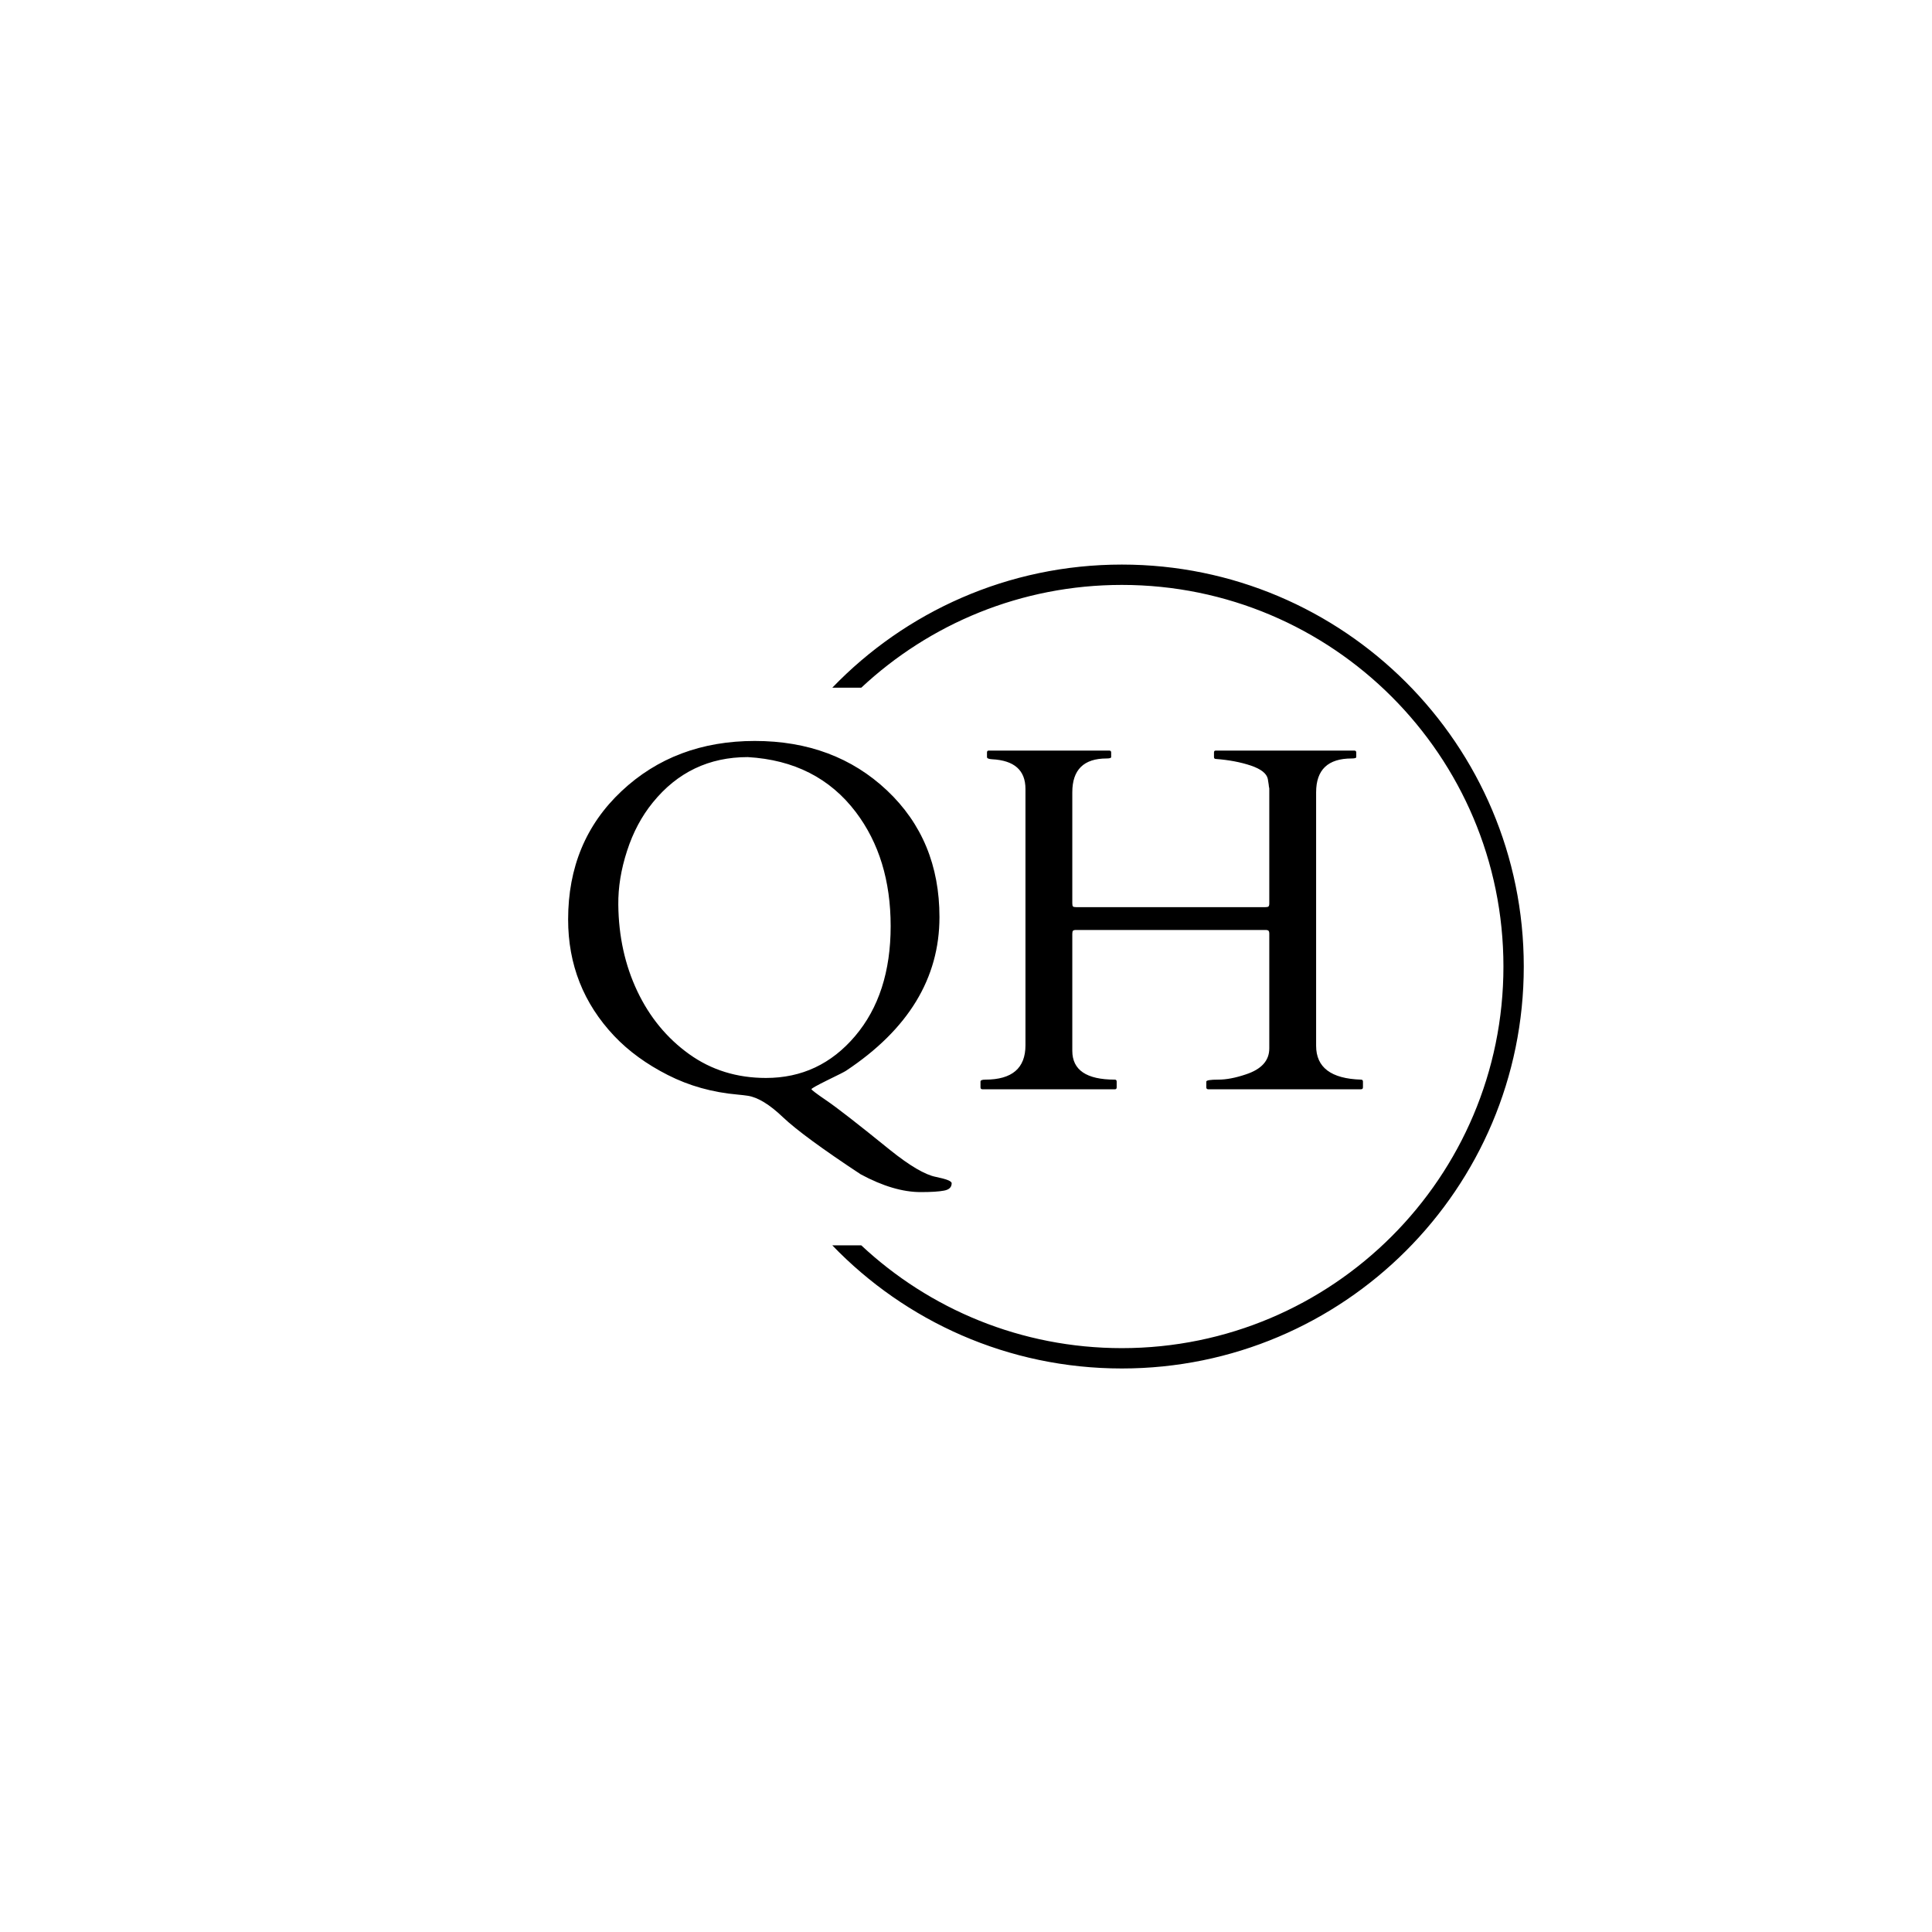 <svg xmlns="http://www.w3.org/2000/svg" version="1.1" xmlns:xlink="http://www.w3.org/1999/xlink" xmlns:svgjs="http://svgjs.dev/svgjs" width="1500" height="1500" viewBox="0 0 1500 1500"><rect width="1500" height="1500" fill="#ffffff"></rect><g transform="matrix(0.667,0,0,0.667,249.394,438.586)"><svg viewBox="0 0 396 247" data-background-color="#f8f8f8" preserveAspectRatio="xMidYMid meet" height="935" width="1500" xmlns="http://www.w3.org/2000/svg" xmlns:xlink="http://www.w3.org/1999/xlink"><g id="tight-bounds" transform="matrix(1,0,0,1,0.24,-0.1)"><svg viewBox="0 0 395.52 247.2" height="247.2" width="395.52"><g><svg></svg></g><g><svg viewBox="0 0 395.52 247.2" height="247.2" width="395.52"><g transform="matrix(1,0,0,1,75.544,54.237)"><svg viewBox="0 0 244.431 138.725" height="138.725" width="244.431"><g><svg viewBox="0 0 244.431 138.725" height="138.725" width="244.431"><g><svg viewBox="0 0 244.431 138.725" height="138.725" width="244.431"><g><svg viewBox="0 0 244.431 138.725" height="138.725" width="244.431"><g id="textblocktransform"><svg viewBox="0 0 244.431 138.725" height="138.725" width="244.431" id="textblock"><g><svg viewBox="0 0 244.431 138.725" height="138.725" width="244.431"><g transform="matrix(1,0,0,1,0,0)"><svg width="244.431" viewBox="2.69 -35.4 80.78 45.85" height="138.725" data-palette-color="#61777f"><path d="M19.92 0.54L19.92 0.54Q16.06 0.2 12.82-1.45 9.57-3.1 7.37-5.42L7.37-5.42Q2.69-10.38 2.69-17.26L2.69-17.26Q2.69-25.2 8.12-30.3 13.55-35.4 21.66-35.4 29.76-35.4 35.1-30.37 40.43-25.34 40.43-17.5L40.43-17.5Q40.43-8.18 30.93-1.88L30.93-1.88Q30.71-1.73 29.06-0.93 27.42-0.12 27.42-0.01 27.42 0.1 28.94 1.14 30.47 2.17 35.42 6.18L35.42 6.18Q38.4 8.57 40.04 8.9 41.67 9.23 41.67 9.55L41.67 9.55Q41.67 10.16 40.89 10.3 40.11 10.45 38.53 10.45L38.53 10.45Q35.77 10.45 32.42 8.64L32.42 8.64Q26.54 4.76 24.51 2.83 22.49 0.9 20.95 0.66L20.95 0.66Q20.48 0.59 19.92 0.54ZM11.3-29.15Q9.59-27.05 8.68-24.23 7.76-21.41 7.79-18.75L7.79-18.75Q7.84-13.94 9.72-9.97 11.6-6.01 14.98-3.58 18.36-1.15 22.8-1.15L22.8-1.15Q28.25-1.15 31.86-5.41 35.47-9.67 35.47-16.58 35.47-23.49 31.93-28.17L31.93-28.17Q28-33.35 20.95-33.76L20.95-33.76Q15.04-33.76 11.3-29.15L11.3-29.15ZM78.71-30.18L78.71-4.42Q78.71-1.12 83.27-0.98L83.27-0.98Q83.47-0.98 83.47-0.78L83.47-0.78 83.47-0.2Q83.47 0 83.27 0L83.27 0 67.75 0Q67.55 0 67.55-0.2L67.55-0.2 67.55-0.78Q67.55-0.98 68.77-0.98 69.99-0.98 71.56-1.51L71.56-1.51Q73.95-2.29 73.95-4.15L73.95-4.15 73.95-15.8Q73.95-16.04 73.87-16.11 73.8-16.19 73.56-16.19L73.56-16.19 54.32-16.19Q54.07-16.19 54-16.11 53.93-16.04 53.93-15.8L53.93-15.8 53.93-3.91Q53.93-0.98 58.25-0.98L58.25-0.98Q58.44-0.98 58.44-0.78L58.44-0.78 58.44-0.2Q58.44 0 58.27 0L58.27 0 44.8 0Q44.6 0 44.6-0.2L44.6-0.2 44.6-0.78Q44.6-0.98 45.09-0.98L45.09-0.98Q49.17-0.98 49.17-4.47L49.17-4.47 49.17-30.52Q49.17-33.37 45.77-33.54L45.77-33.54Q45.26-33.57 45.26-33.76L45.26-33.76 45.26-34.23Q45.26-34.42 45.43-34.42L45.43-34.42 57.69-34.42Q57.88-34.42 57.88-34.23L57.88-34.23 57.88-33.76Q57.88-33.62 57.42-33.62L57.42-33.62Q53.93-33.62 53.93-30.18L53.93-30.18 53.93-18.9Q53.93-18.65 54-18.58 54.07-18.51 54.32-18.51L54.32-18.51 73.56-18.51Q73.8-18.51 73.87-18.58 73.95-18.65 73.95-18.9L73.95-18.9 73.95-30.57Q73.9-30.79 73.89-30.97 73.87-31.15 73.8-31.54L73.8-31.54Q73.63-32.37 72.07-32.9 70.51-33.42 68.53-33.57L68.53-33.57Q68.33-33.57 68.33-33.76L68.33-33.76 68.33-34.23Q68.33-34.42 68.5-34.42L68.5-34.42 82.59-34.42Q82.79-34.42 82.79-34.23L82.79-34.23 82.79-33.76Q82.79-33.62 82.32-33.62L82.32-33.62Q78.71-33.62 78.71-30.18L78.71-30.18Z" opacity="1" transform="matrix(1,0,0,1,0,0)" fill="#000000" class="wordmark-text-0" data-fill-palette-color="primary" id="text-0"></path></svg></g></svg></g></svg></g></svg></g></svg></g></svg></g></svg></g><g><path d="M245.816 0c68.262 0 123.6 55.338 123.6 123.6 0 68.262-55.338 123.6-123.6 123.6-34.968 0-66.545-14.521-89.029-37.862h8.91c20.972 19.606 49.144 31.607 80.119 31.607 64.808 0 117.345-52.537 117.344-117.345 0-64.808-52.537-117.345-117.344-117.345-30.975 0-59.146 12.001-80.119 31.607l-8.91 0c22.484-23.341 54.06-37.862 89.029-37.862z" fill="#000000" stroke="transparent" data-fill-palette-color="tertiary"></path></g></svg></g><defs></defs></svg><rect width="395.52" height="247.2" fill="none" stroke="none" visibility="hidden"></rect></g></svg></g></svg>